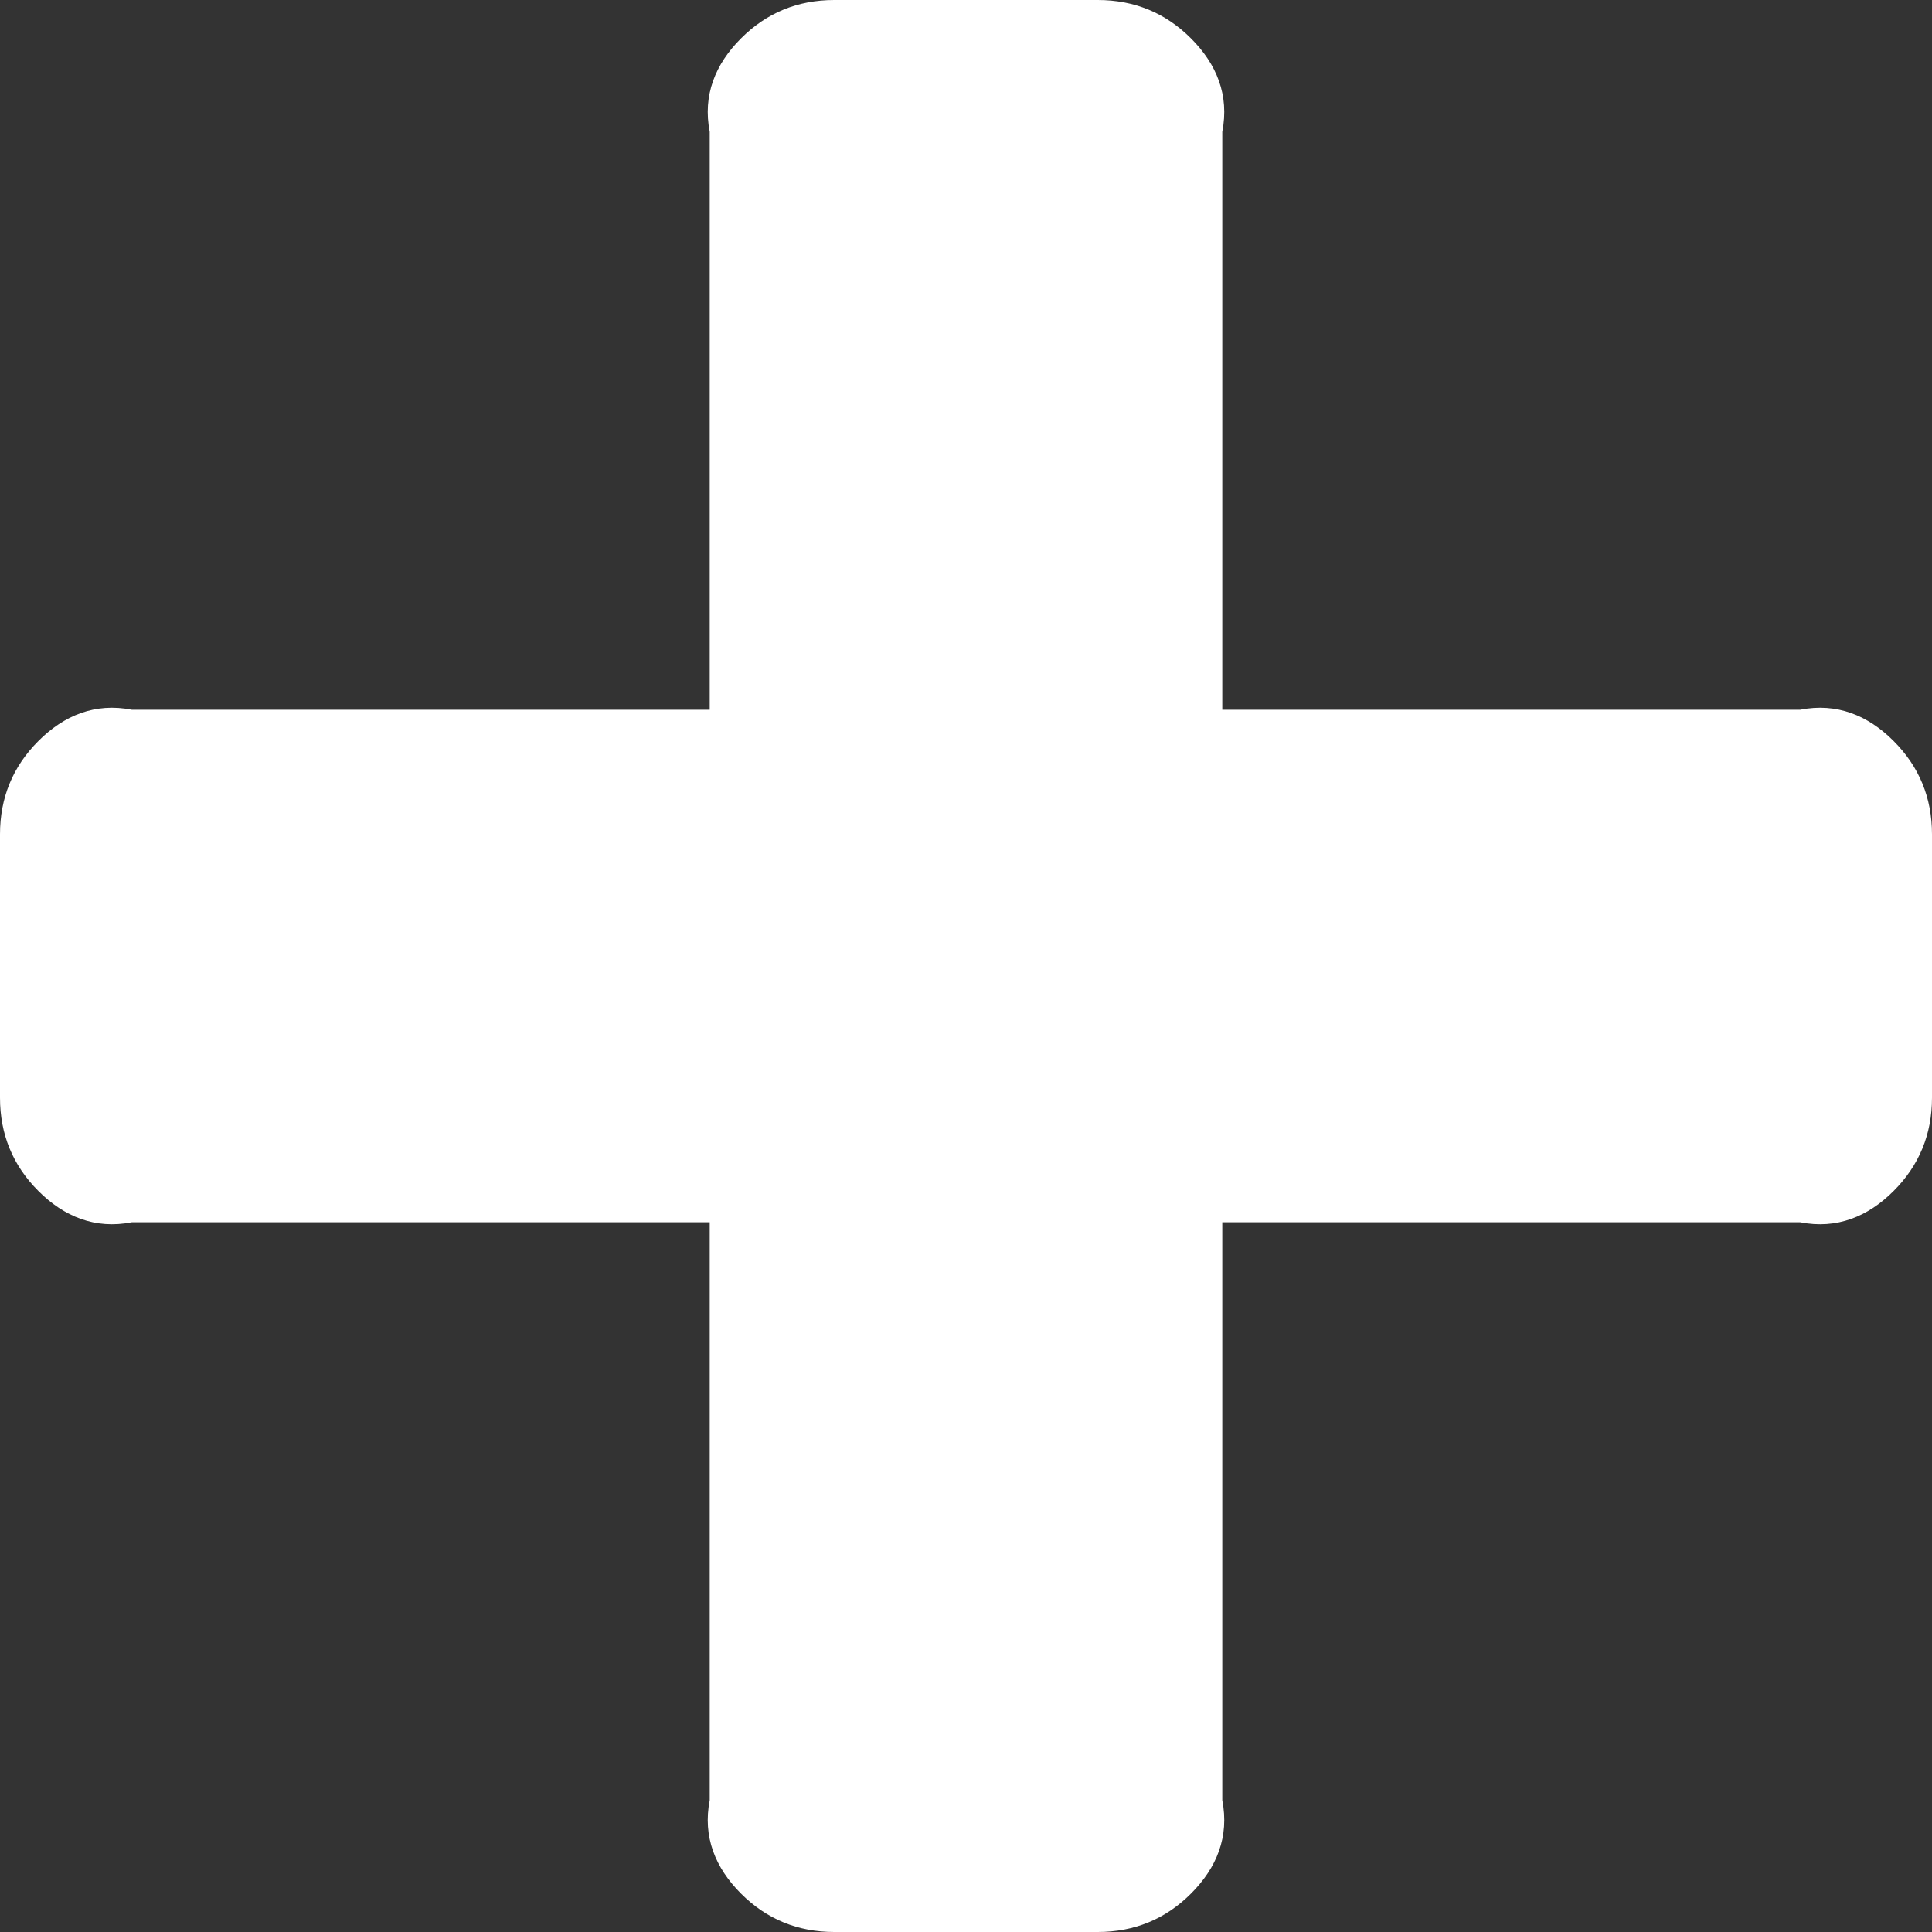 ﻿<?xml version="1.0" encoding="utf-8"?>
<svg version="1.1" xmlns:xlink="http://www.w3.org/1999/xlink" width="49px" height="49px" xmlns="http://www.w3.org/2000/svg">
  <rect width="100%" height="100%" fill="#333333" stroke="none"/>
  <g transform="matrix(1 0 0 1 -293 -218 )">
    <path d="M 48.026 18.793  C 48.675 19.442  49 20.231  49 21.159  L 49 27.841  C 49 28.769  48.675 29.558  48.026 30.207  C 47.376 30.857  46.587 31.182  45.659 31  L 31 31  L 31 45.659  C 31.182 46.587  30.857 47.376  30.207 48.026  C 29.558 48.675  28.769 49  27.841 49  L 21.159 49  C 20.231 49  19.442 48.675  18.793 48.026  C 18.143 47.376  17.818 46.587  18 45.659  L 18 31  L 3.341 31  C 2.413 31.182  1.624 30.857  0.974 30.207  C 0.325 29.558  0 28.769  0 27.841  L 0 21.159  C 0 20.231  0.325 19.442  0.974 18.793  C 1.624 18.143  2.413 17.818  3.341 18  L 18 18  L 18 3.341  C 17.818 2.413  18.143 1.624  18.793 0.974  C 19.442 0.325  20.231 0  21.159 0  L 27.841 0  C 28.769 0  29.558 0.325  30.207 0.974  C 30.857 1.624  31.182 2.413  31 3.341  L 31 18  L 45.659 18  C 46.587 17.818  47.376 18.143  48.026 18.793  Z " fill-rule="nonzero" fill="#ffffff" stroke="none" transform="matrix(1 0 0 1 293 218 )" />
  </g>
</svg>